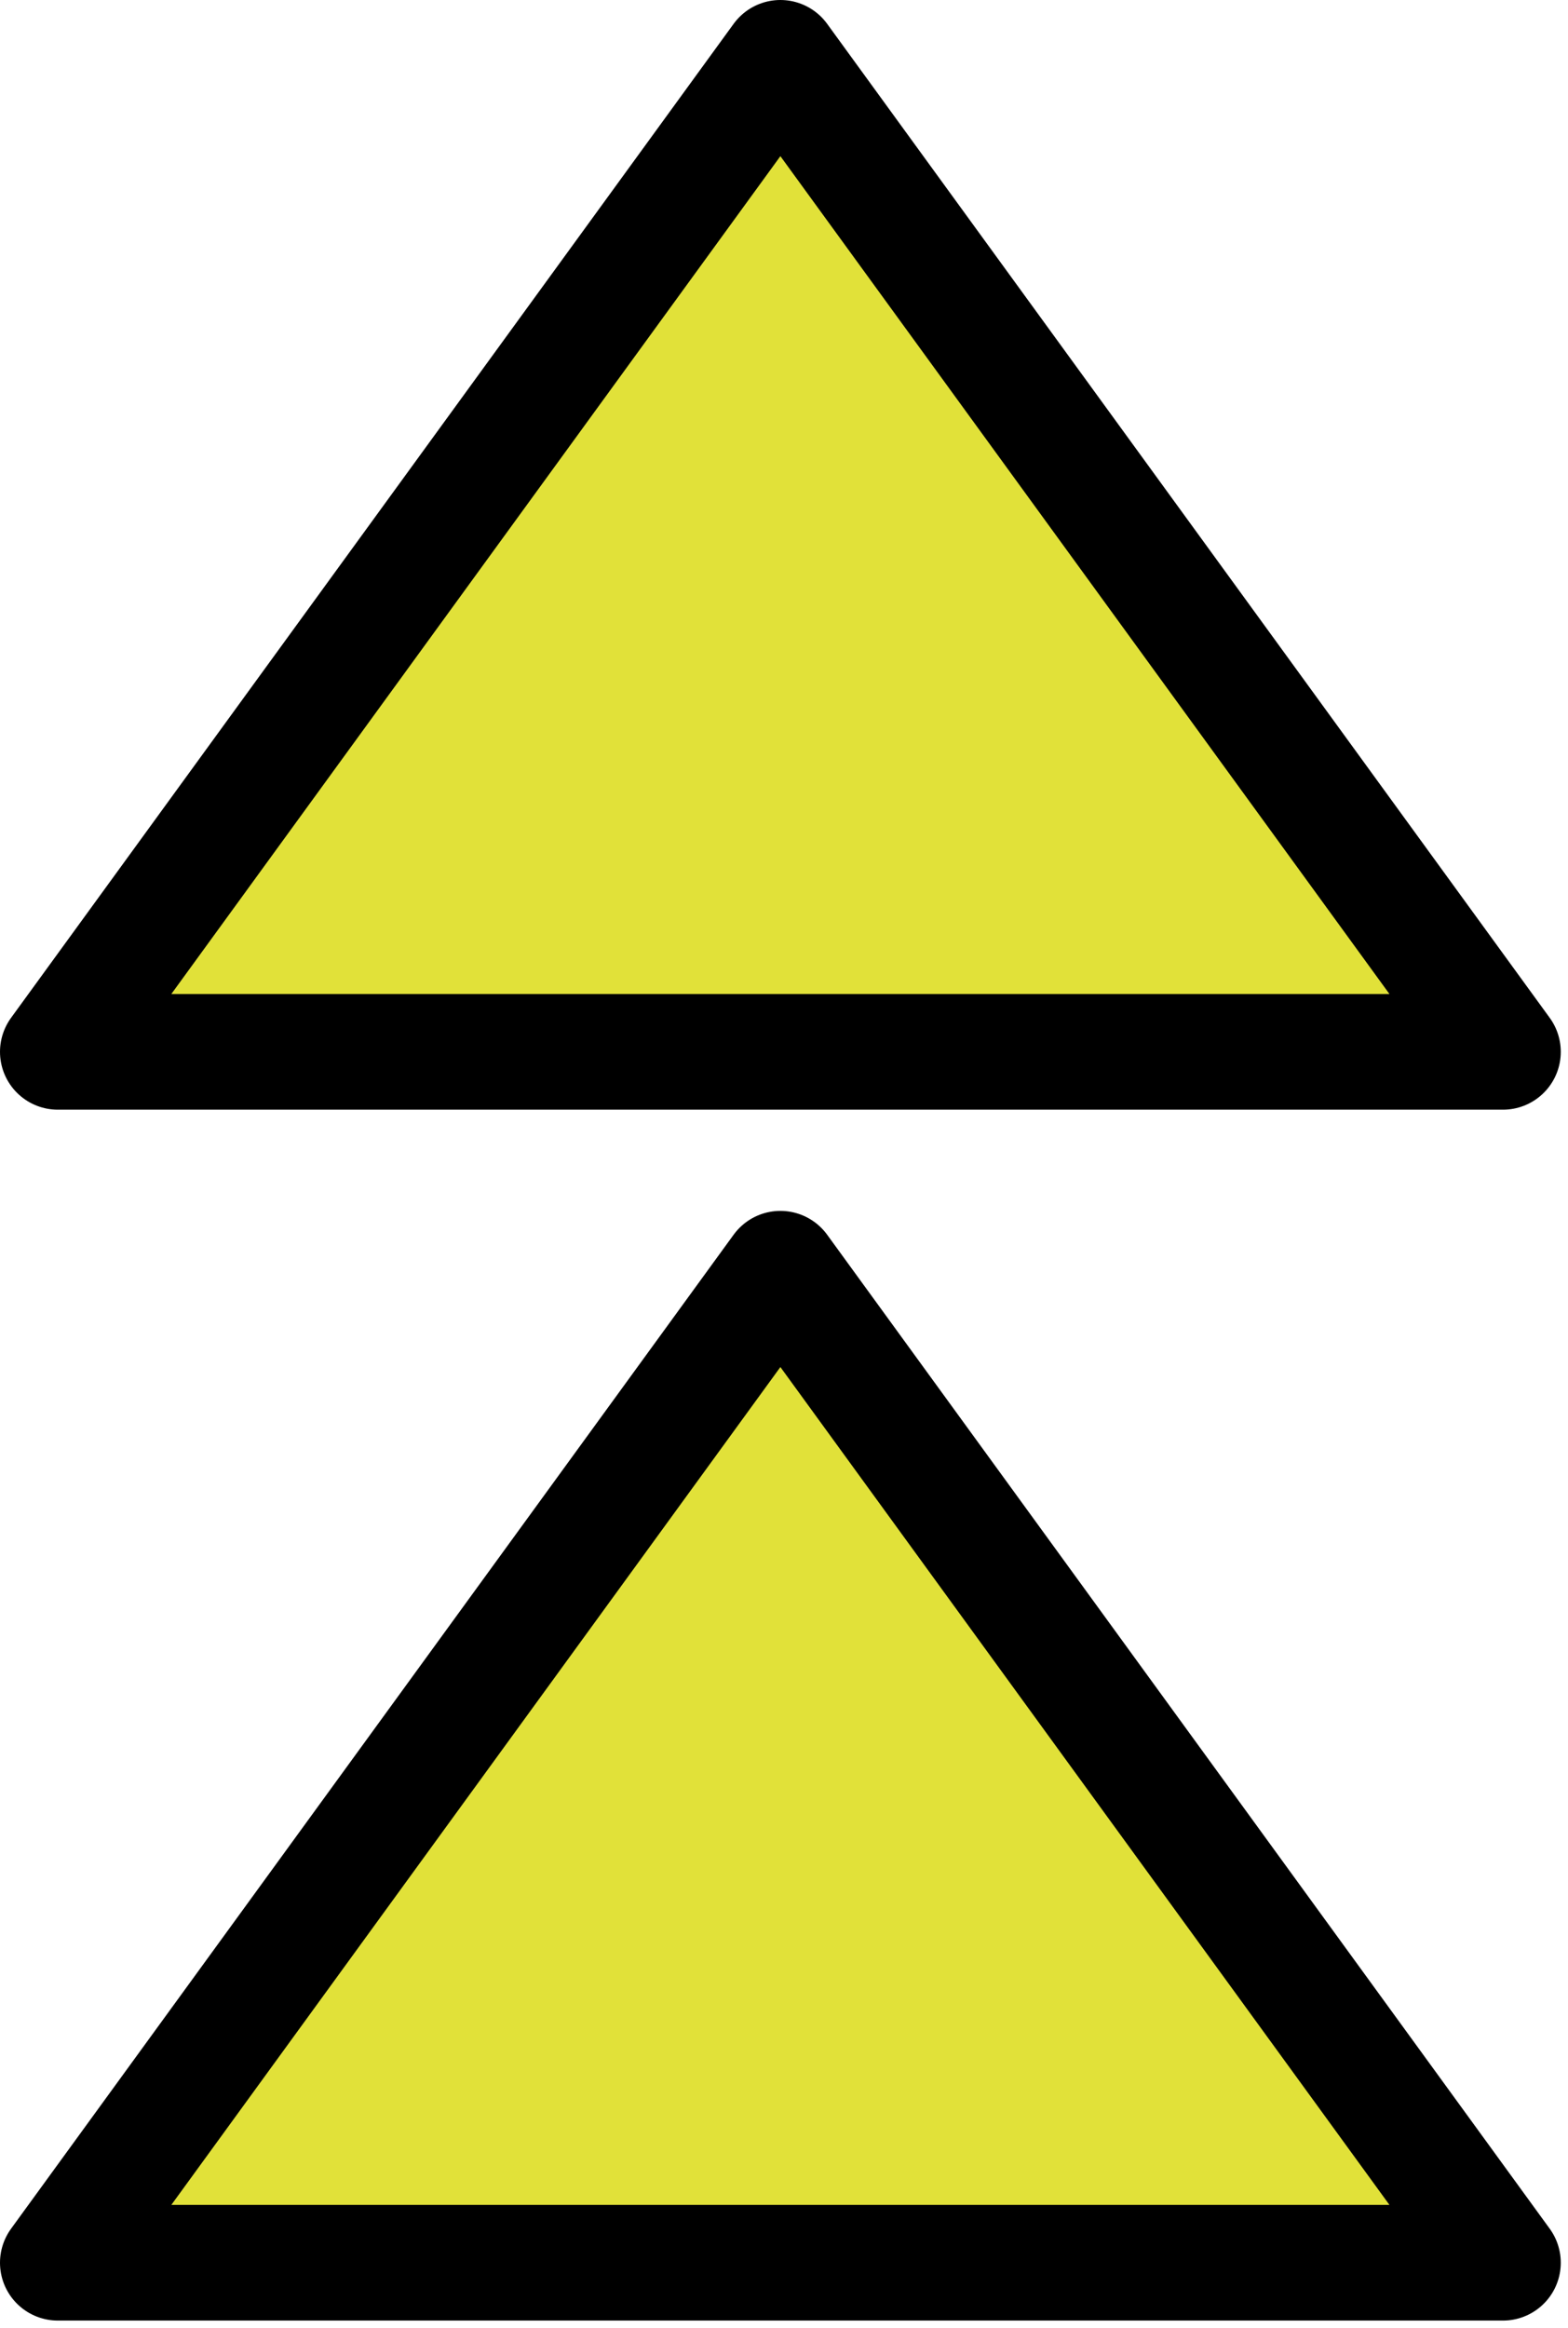 <?xml version="1.0" encoding="UTF-8"?>

<svg xmlns="http://www.w3.org/2000/svg" version="1.2" baseProfile="tiny" xml:space="preserve" style="shape-rendering:geometricPrecision; fill-rule:evenodd;" width="4.34mm" height="6.44mm" viewBox="-2.16 -3.21 4.34 6.44">
  <title>BCNCAR01</title>
  <desc>cardinal beacon, north, simplified</desc>
  <rect style="stroke:black;stroke-width:0.32;display:none;" fill="none" x="-2" y="-3.05" height="6.12" width="4.02"/>
  <rect style="stroke:blue;stroke-width:0.32;display:none;" fill="none" x="-2" y="-3.05" height="6.12" width="4.02"/>
  <path d=" M 0,0.3 L -1.98,3.02 L 2,3.07 L 0,0.3 Z" style="fill:#E1E139;"/>
  <path d=" M 0,-3.05 L 2.02,-0.3 L -1.95,-0.3 L 0,-3.05 Z" style="fill:#E1E139;"/>
  <path d=" M 0,-3.05 L -2,-0.3 L 2,-0.3 L 0,-3.05" style="stroke-linecap:round;stroke-linejoin:round;fill:none;stroke:#000000;" stroke-width="0.32" />
  <path d=" M -2,3.05 L 2,3.05 L 0,0.3 L -2,3.05" style="stroke-linecap:round;stroke-linejoin:round;fill:none;stroke:#000000;" stroke-width="0.32" />
  <circle style="stroke:red;stroke-width:0.64;display:none;" fill="none" cx="0" cy="0" r="1"/>
</svg>
